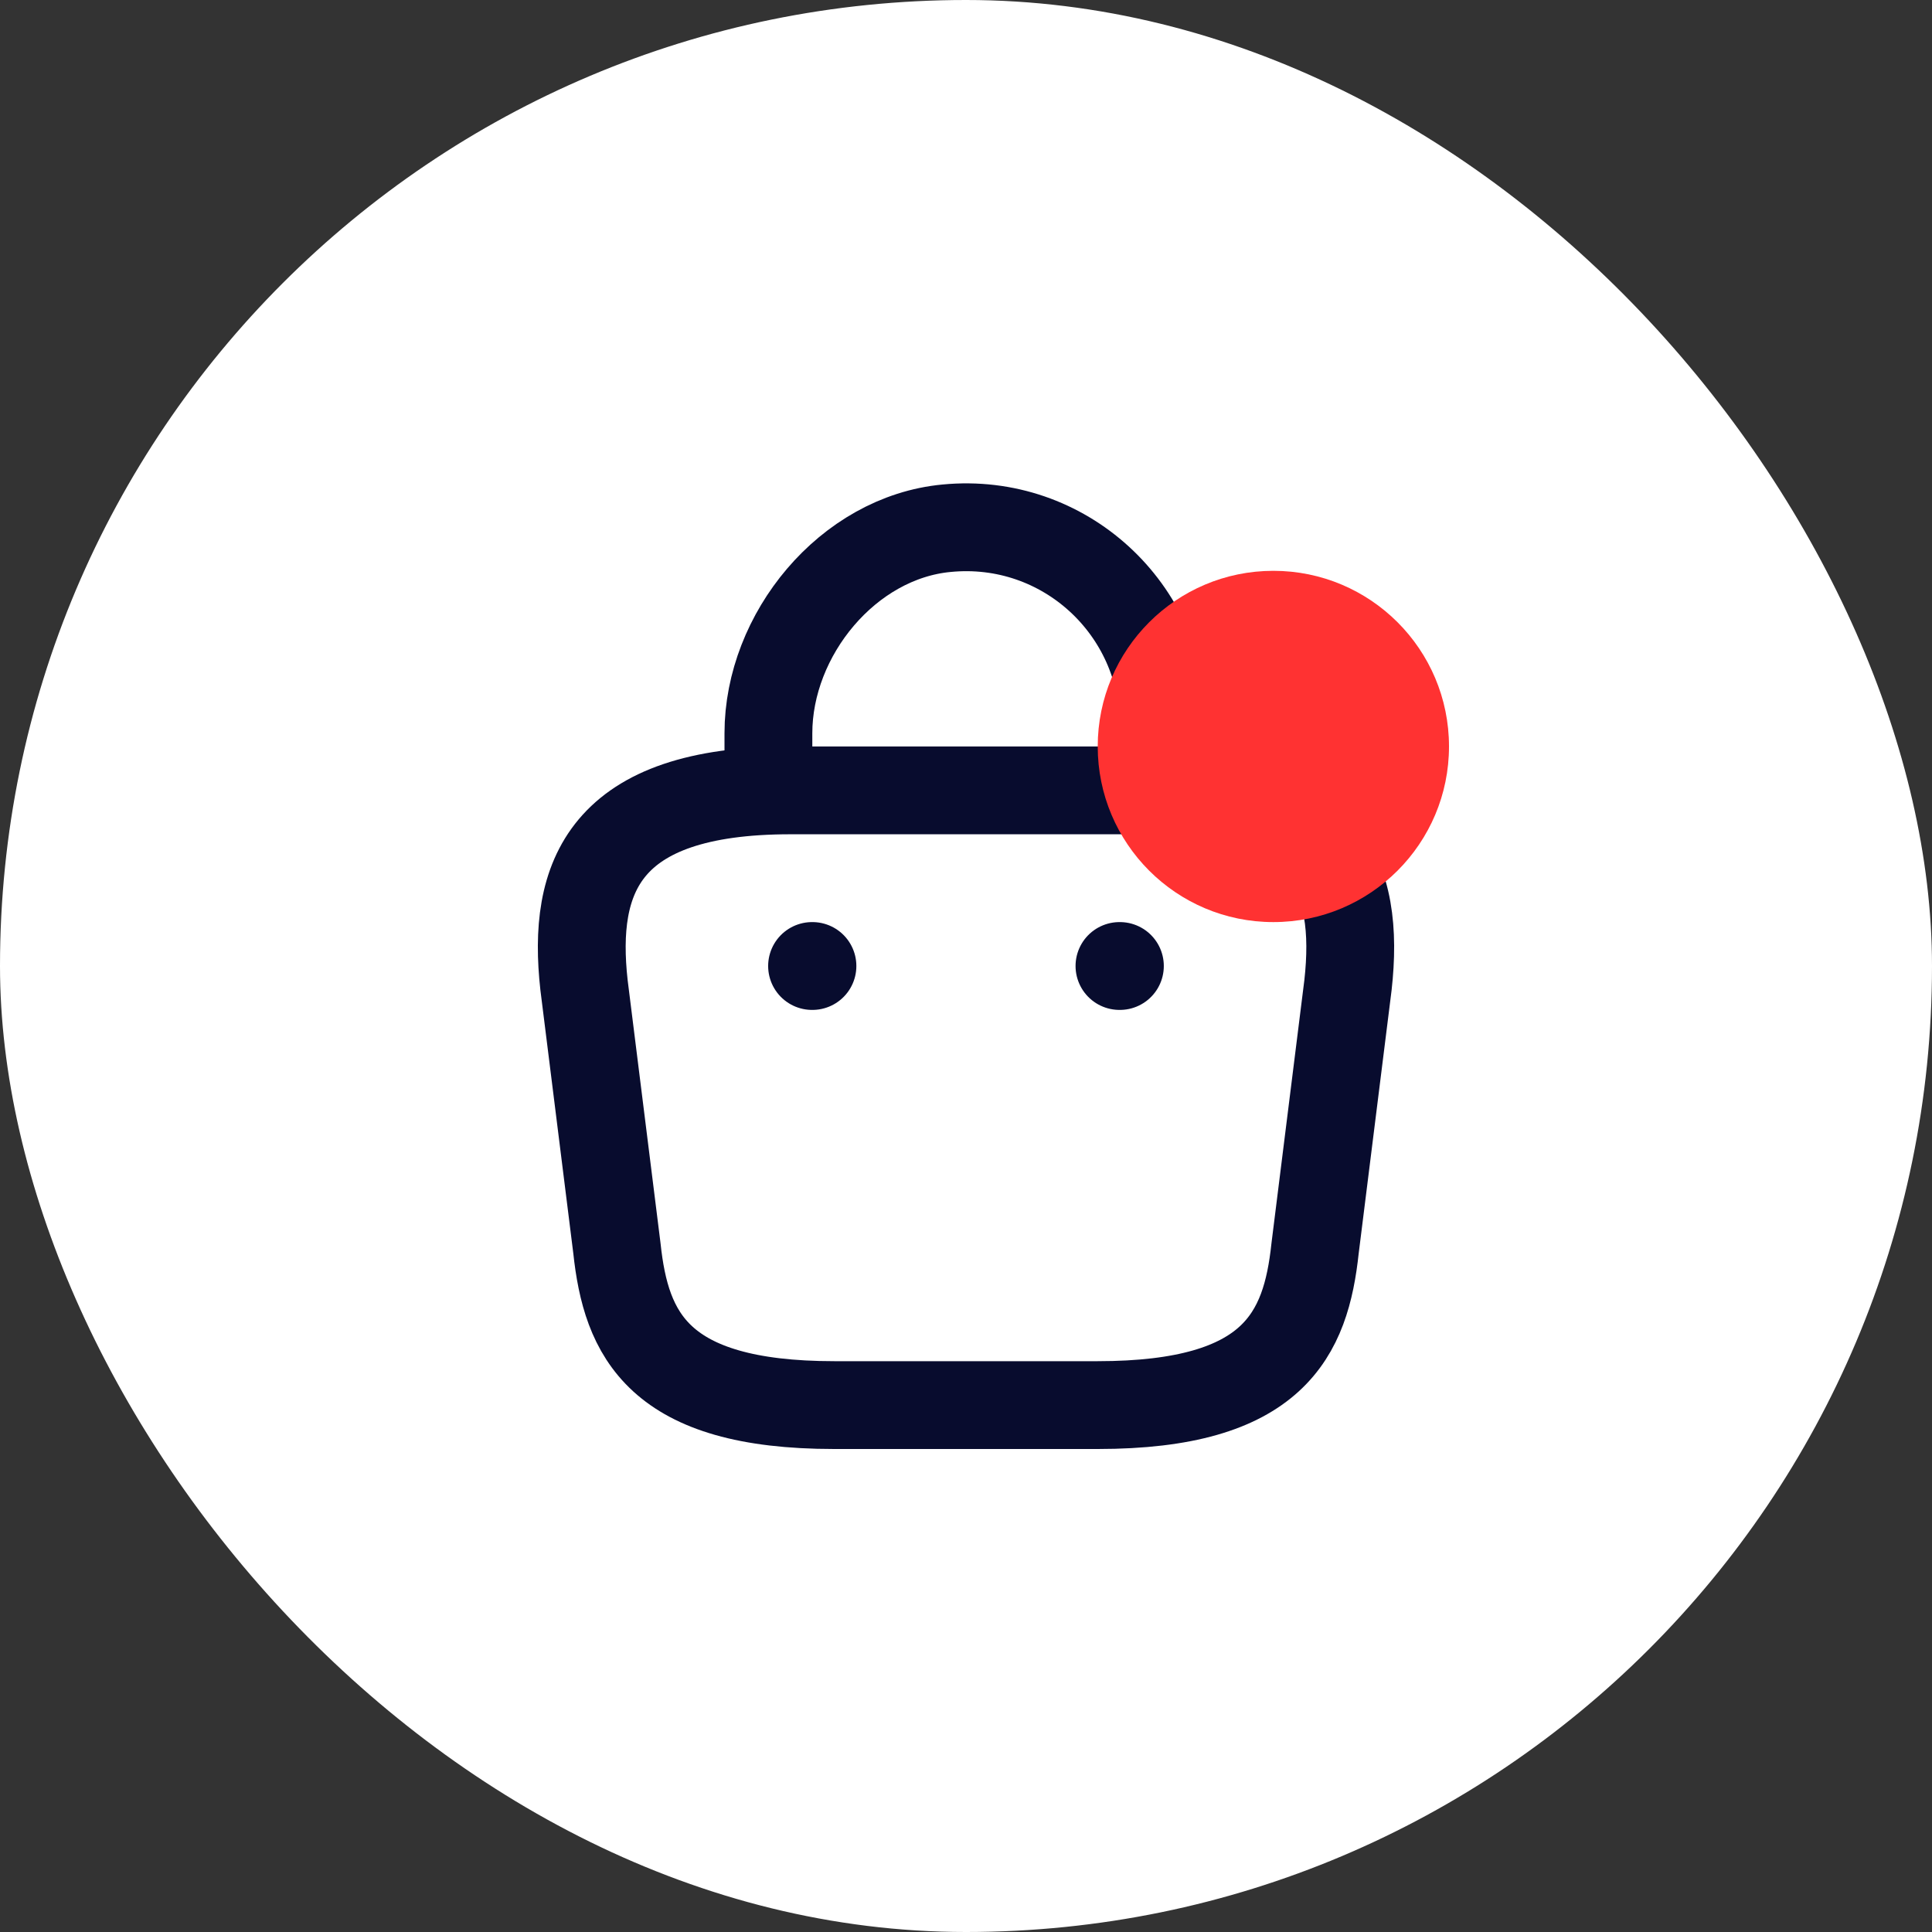 <svg width="44" height="44" viewBox="0 0 44 44" fill="none" xmlns="http://www.w3.org/2000/svg">
<rect x="0" y="0" width="44" height="44" fill="#333333" stroke="none"/>
<rect width="44" height="44" rx="22" fill="white"/>
<path d="M17.5 17.67V16.7C17.5 14.45 19.31 12.24 21.56 12.03C24.24 11.77 26.5 13.88 26.5 16.51V17.89" stroke="#080C2E" stroke-width="2" stroke-miterlimit="10" stroke-linecap="round" stroke-linejoin="round"/>
<path d="M19 32H25C29.02 32 29.74 30.39 29.95 28.43L30.7 22.43C30.97 19.99 30.27 18 26 18H18C13.73 18 13.03 19.99 13.3 22.43L14.05 28.43C14.26 30.39 14.98 32 19 32Z" stroke="#080C2E" stroke-width="2" stroke-miterlimit="10" stroke-linecap="round" stroke-linejoin="round"/>
<path d="M25.495 22H25.505" stroke="#080C2E" stroke-width="2" stroke-linecap="round" stroke-linejoin="round"/>
<path d="M18.494 22H18.503" stroke="#080C2E" stroke-width="2" stroke-linecap="round" stroke-linejoin="round"/>
<circle cx="29" cy="17" r="4" fill="#FF3232"/>
</svg>
